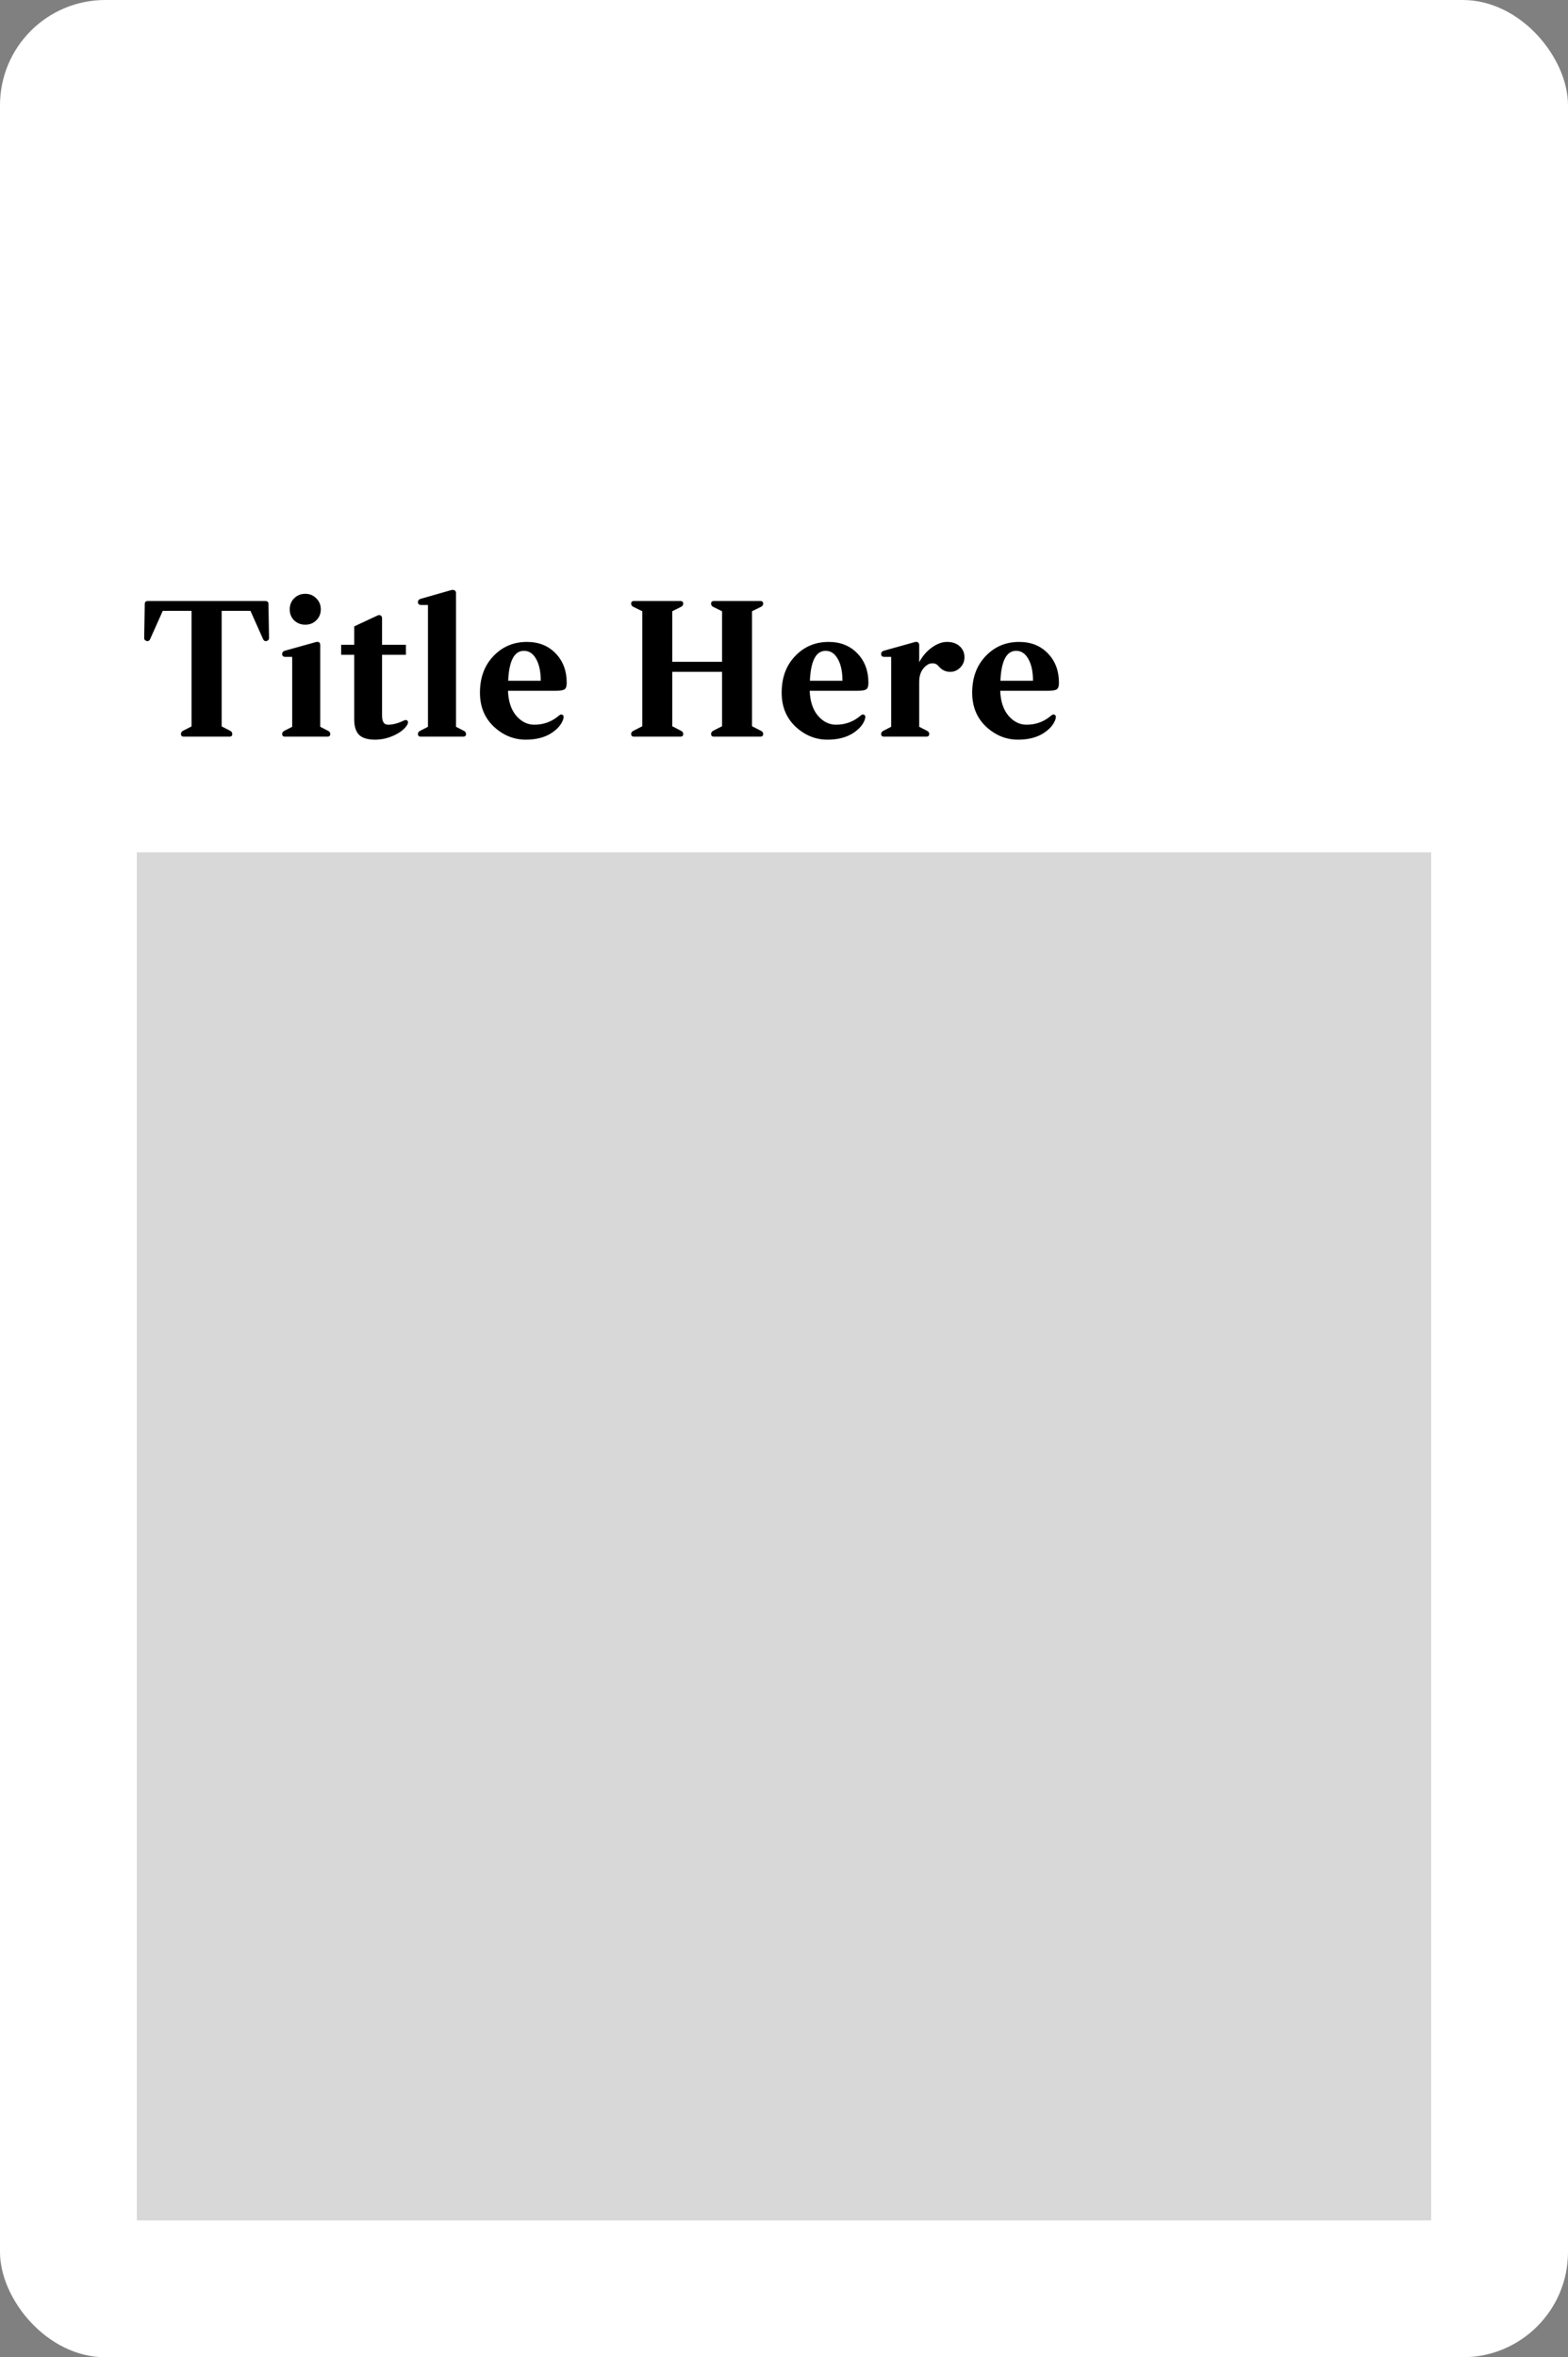 <svg width="149" height="224" viewBox="0 0 149 224" fill="none" xmlns="http://www.w3.org/2000/svg">
<rect x="0" y="0" width="149" height="224" fill="#808080" stroke="none"/>
<rect width="149" height="224" rx="10" fill="white"/>
<path d="M25.51 57.382L25.564 60.622C25.564 60.778 25.486 60.874 25.33 60.91C25.318 60.91 25.306 60.916 25.294 60.928C25.282 60.928 25.27 60.928 25.258 60.928C25.15 60.928 25.066 60.868 25.006 60.748L23.8 58.048H21.064V69.028L21.838 69.424C21.994 69.496 22.072 69.604 22.072 69.748C22.072 69.916 21.982 70 21.802 70H17.464C17.284 70 17.194 69.916 17.194 69.748C17.194 69.604 17.272 69.496 17.428 69.424L18.202 69.028V58.048H15.466L14.26 60.748C14.2 60.868 14.116 60.928 14.008 60.928H13.972L13.936 60.91C13.78 60.874 13.702 60.778 13.702 60.622L13.756 57.382C13.756 57.202 13.858 57.112 14.062 57.112H25.204C25.408 57.112 25.51 57.202 25.51 57.382ZM31.132 69.424C31.3 69.496 31.384 69.604 31.384 69.748C31.384 69.916 31.294 70 31.114 70H27.082C26.902 70 26.812 69.916 26.812 69.748C26.812 69.604 26.896 69.496 27.064 69.424L27.766 69.064V62.422H27.136C26.92 62.422 26.812 62.332 26.812 62.152C26.812 61.984 26.908 61.876 27.1 61.828L29.998 61.018C30.286 60.946 30.43 61.042 30.43 61.306V69.064L31.132 69.424ZM30.052 58.948C29.776 59.224 29.428 59.362 29.008 59.362C28.588 59.362 28.234 59.224 27.946 58.948C27.67 58.672 27.532 58.324 27.532 57.904C27.532 57.484 27.67 57.136 27.946 56.86C28.234 56.572 28.588 56.428 29.008 56.428C29.428 56.428 29.776 56.572 30.052 56.86C30.34 57.136 30.484 57.484 30.484 57.904C30.484 58.324 30.34 58.672 30.052 58.948ZM38.699 68.47C38.807 68.566 38.795 68.722 38.663 68.938C38.411 69.31 37.997 69.628 37.421 69.892C36.845 70.156 36.251 70.288 35.639 70.288C34.931 70.288 34.421 70.132 34.109 69.82C33.809 69.496 33.659 69.016 33.659 68.38V62.224H32.417V61.27H33.659V59.524L35.855 58.498C35.963 58.438 36.065 58.432 36.161 58.48C36.257 58.528 36.305 58.624 36.305 58.768V61.27H38.573V62.224H36.305V68.002C36.305 68.578 36.491 68.866 36.863 68.866C37.319 68.866 37.811 68.74 38.339 68.488C38.507 68.404 38.627 68.398 38.699 68.47ZM44.034 69.424C44.202 69.496 44.286 69.604 44.286 69.748C44.286 69.916 44.196 70 44.016 70H39.984C39.804 70 39.714 69.916 39.714 69.748C39.714 69.604 39.798 69.496 39.966 69.424L40.668 69.064V57.49H40.038C39.822 57.49 39.714 57.4 39.714 57.22C39.714 57.052 39.81 56.944 40.002 56.896L42.9 56.068C43.02 56.044 43.122 56.056 43.206 56.104C43.29 56.152 43.332 56.242 43.332 56.374V69.064L44.034 69.424ZM52.772 65.644H48.272C48.308 66.64 48.566 67.426 49.046 68.002C49.538 68.578 50.114 68.866 50.774 68.866C51.674 68.866 52.46 68.572 53.132 67.984C53.24 67.888 53.348 67.87 53.456 67.93C53.564 67.99 53.588 68.122 53.528 68.326C53.36 68.854 52.958 69.316 52.322 69.712C51.686 70.096 50.9 70.288 49.964 70.288C48.824 70.288 47.81 69.874 46.922 69.046C46.046 68.218 45.608 67.144 45.608 65.824C45.608 64.396 46.034 63.238 46.886 62.35C47.738 61.45 48.8 61 50.072 61C51.2 61 52.112 61.366 52.808 62.098C53.504 62.818 53.852 63.748 53.852 64.888C53.852 65.2 53.786 65.404 53.654 65.5C53.522 65.596 53.228 65.644 52.772 65.644ZM48.29 64.69H51.386C51.386 63.838 51.242 63.154 50.954 62.638C50.666 62.11 50.276 61.846 49.784 61.846C48.872 61.846 48.374 62.794 48.29 64.69ZM72.269 69.424C72.437 69.496 72.521 69.604 72.521 69.748C72.521 69.916 72.431 70 72.251 70H67.841C67.661 70 67.571 69.916 67.571 69.748C67.571 69.604 67.649 69.496 67.805 69.424L68.615 69.01V63.844H63.881V69.01L64.673 69.424C64.841 69.496 64.925 69.604 64.925 69.748C64.925 69.916 64.835 70 64.655 70H60.245C60.065 70 59.975 69.916 59.975 69.748C59.975 69.604 60.059 69.496 60.227 69.424L61.037 69.01V58.084L60.227 57.688C60.059 57.616 59.975 57.508 59.975 57.364C59.975 57.196 60.065 57.112 60.245 57.112H64.655C64.835 57.112 64.925 57.196 64.925 57.364C64.925 57.508 64.841 57.616 64.673 57.688L63.881 58.084V62.89H68.615V58.084L67.805 57.688C67.649 57.616 67.571 57.508 67.571 57.364C67.571 57.196 67.661 57.112 67.841 57.112H72.251C72.431 57.112 72.521 57.196 72.521 57.364C72.521 57.508 72.437 57.616 72.269 57.688L71.459 58.084V69.01L72.269 69.424ZM81.442 65.644H76.942C76.978 66.64 77.236 67.426 77.716 68.002C78.207 68.578 78.784 68.866 79.444 68.866C80.344 68.866 81.129 68.572 81.802 67.984C81.909 67.888 82.017 67.87 82.126 67.93C82.234 67.99 82.257 68.122 82.198 68.326C82.029 68.854 81.627 69.316 80.992 69.712C80.356 70.096 79.57 70.288 78.633 70.288C77.493 70.288 76.48 69.874 75.591 69.046C74.716 68.218 74.278 67.144 74.278 65.824C74.278 64.396 74.704 63.238 75.555 62.35C76.407 61.45 77.469 61 78.742 61C79.87 61 80.781 61.366 81.478 62.098C82.174 62.818 82.522 63.748 82.522 64.888C82.522 65.2 82.456 65.404 82.323 65.5C82.192 65.596 81.897 65.644 81.442 65.644ZM76.96 64.69H80.055C80.055 63.838 79.912 63.154 79.624 62.638C79.335 62.11 78.945 61.846 78.454 61.846C77.541 61.846 77.043 62.794 76.96 64.69ZM89.994 61C90.498 61 90.9 61.138 91.2 61.414C91.5 61.69 91.65 62.038 91.65 62.458C91.65 62.842 91.512 63.172 91.236 63.448C90.972 63.712 90.654 63.844 90.282 63.844C89.85 63.844 89.478 63.658 89.166 63.286C89.034 63.118 88.86 63.034 88.644 63.034C88.428 63.022 88.236 63.082 88.068 63.214C87.588 63.562 87.348 64.084 87.348 64.78V69.064L88.05 69.424C88.218 69.496 88.302 69.604 88.302 69.748C88.302 69.916 88.212 70 88.032 70H84C83.82 70 83.73 69.916 83.73 69.748C83.73 69.604 83.814 69.496 83.982 69.424L84.684 69.064V62.422H84.054C83.838 62.422 83.73 62.332 83.73 62.152C83.73 61.984 83.826 61.876 84.018 61.828L86.916 61.018C87.036 60.982 87.138 60.988 87.222 61.036C87.306 61.084 87.348 61.174 87.348 61.306V62.926C87.66 62.35 88.056 61.888 88.536 61.54C89.028 61.18 89.514 61 89.994 61ZM99.547 65.644H95.047C95.083 66.64 95.341 67.426 95.821 68.002C96.313 68.578 96.889 68.866 97.549 68.866C98.449 68.866 99.235 68.572 99.907 67.984C100.015 67.888 100.123 67.87 100.231 67.93C100.339 67.99 100.363 68.122 100.303 68.326C100.135 68.854 99.733 69.316 99.097 69.712C98.461 70.096 97.675 70.288 96.739 70.288C95.599 70.288 94.585 69.874 93.697 69.046C92.821 68.218 92.383 67.144 92.383 65.824C92.383 64.396 92.809 63.238 93.661 62.35C94.513 61.45 95.575 61 96.847 61C97.975 61 98.887 61.366 99.583 62.098C100.279 62.818 100.627 63.748 100.627 64.888C100.627 65.2 100.561 65.404 100.429 65.5C100.297 65.596 100.003 65.644 99.547 65.644ZM95.065 64.69H98.161C98.161 63.838 98.017 63.154 97.729 62.638C97.441 62.11 97.051 61.846 96.559 61.846C95.647 61.846 95.149 62.794 95.065 64.69Z" fill="black"/>
<rect x="13" y="81" width="123" height="130" fill="#D8D8D8"/>
</svg>
